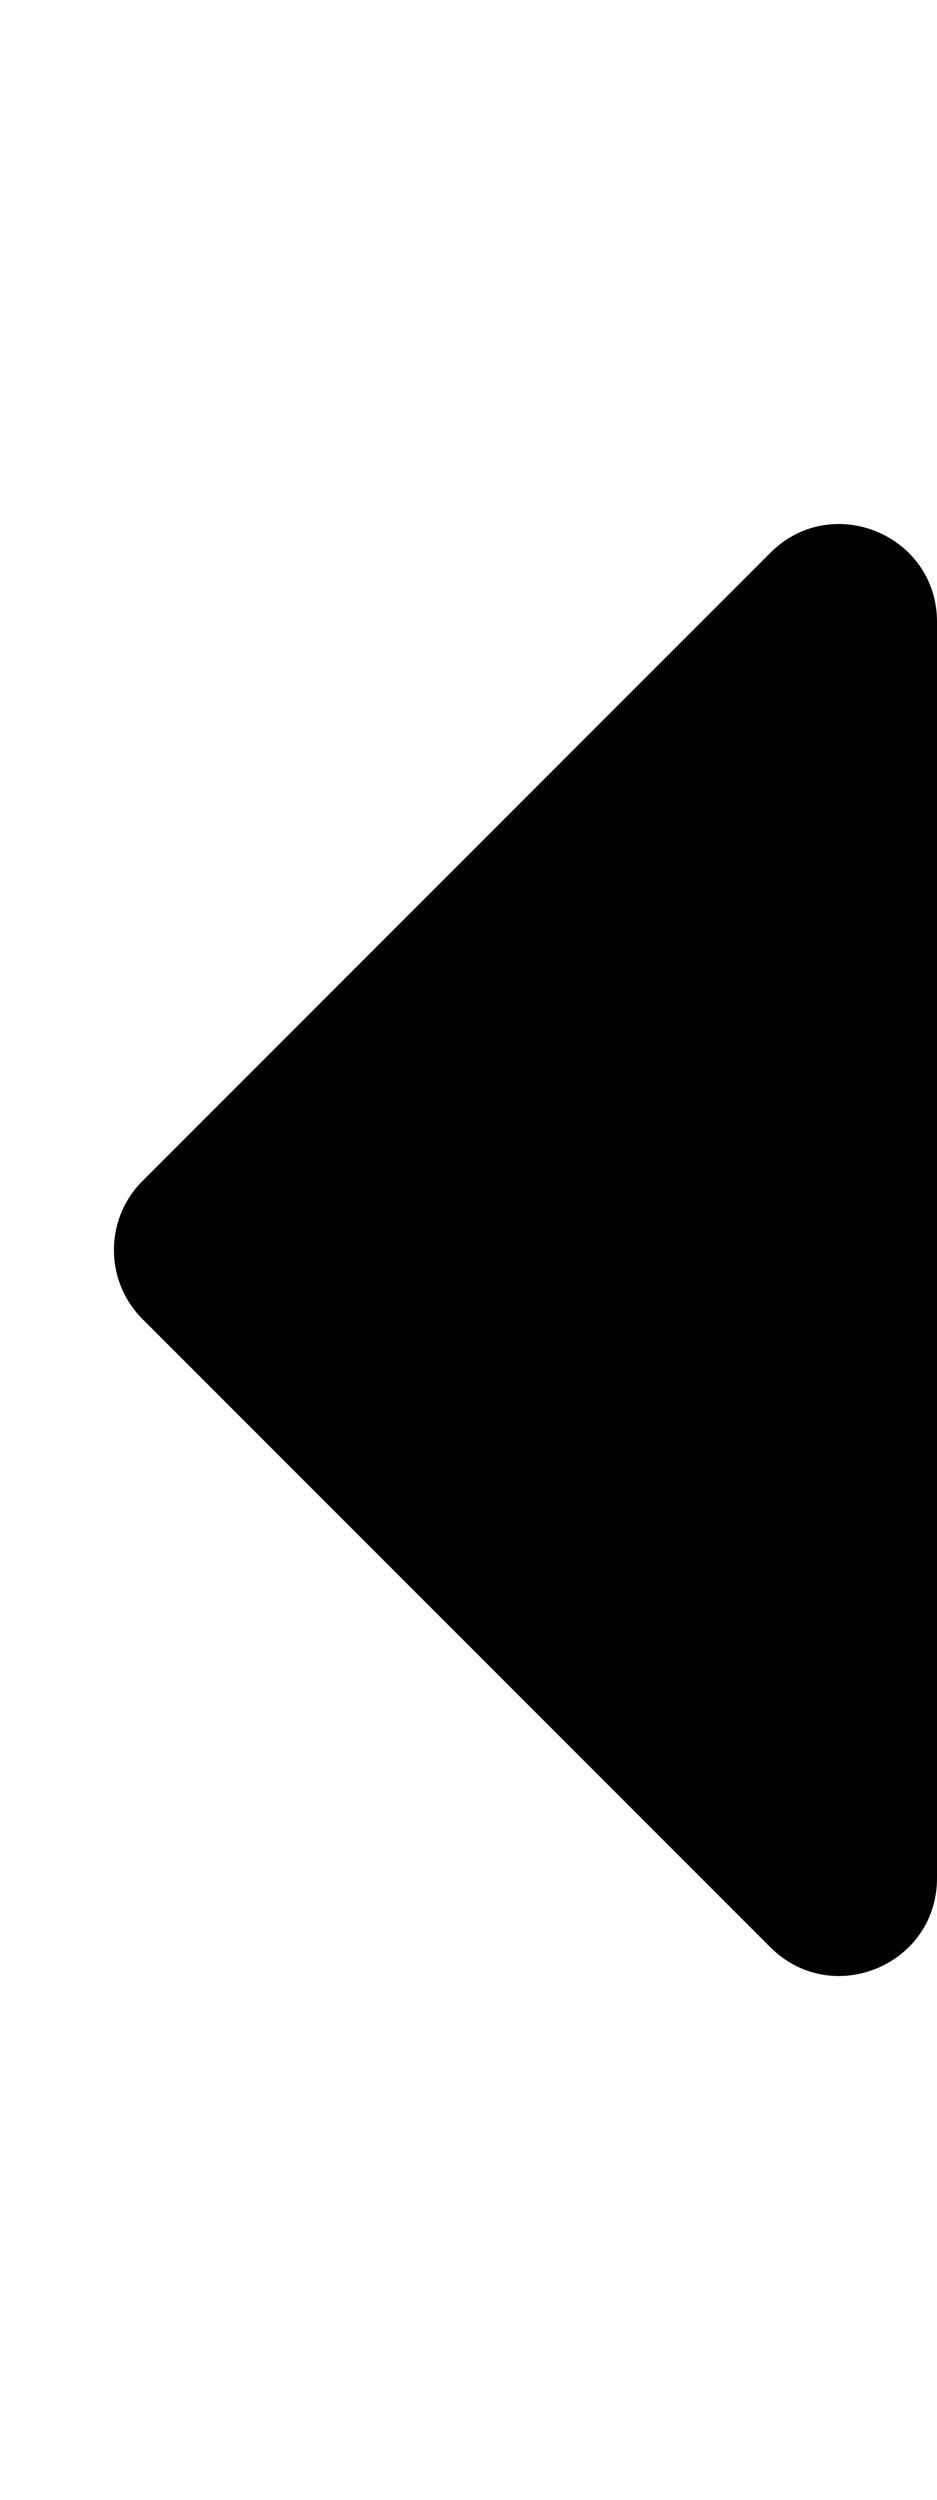 <!-- Generated by IcoMoon.io -->
<svg version="1.1" xmlns="http://www.w3.org/2000/svg" width="12" height="32" viewBox="0 0 12 32">
<title>caret-left-solid</title>
<path d="M12 7.959v16.083c0 1.114-1.346 1.671-2.134 0.884l-8.041-8.041c-0.488-0.488-0.488-1.28 0-1.768l8.041-8.041c0.787-0.787 2.134-0.23 2.134 0.884z"></path>
</svg>
